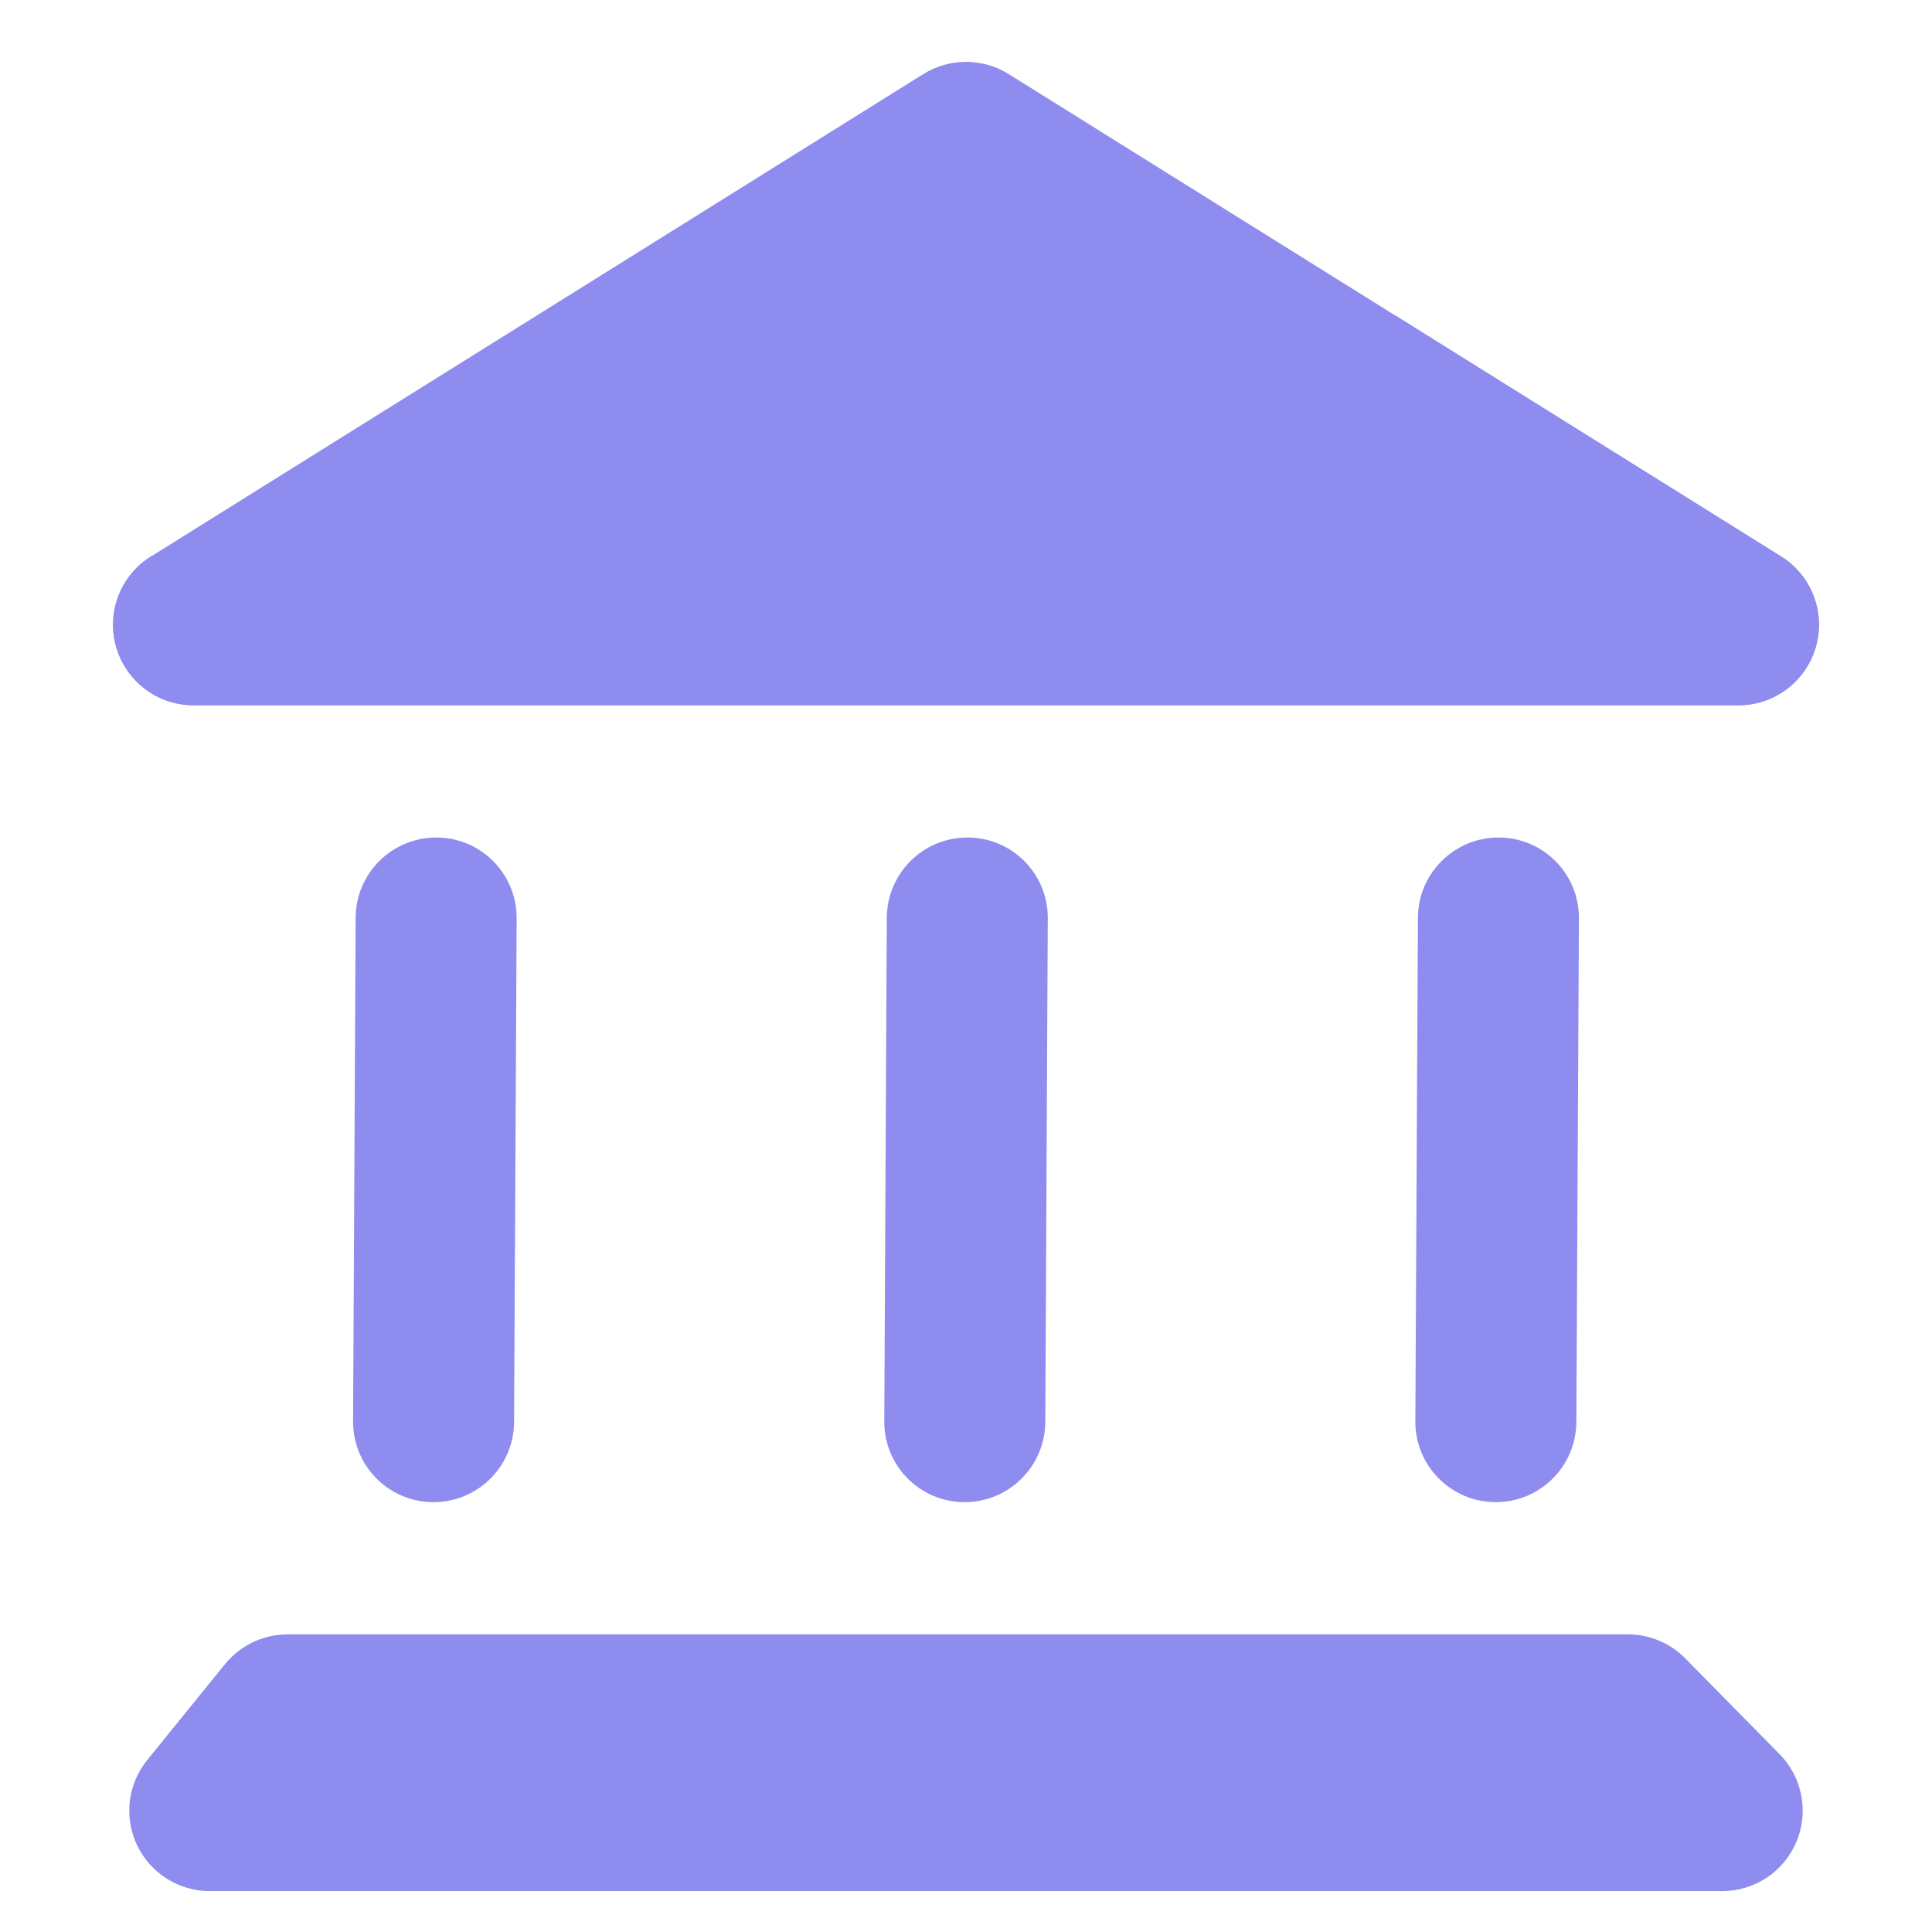 <svg width="24" height="24" viewBox="0 0 24 24" fill="none" xmlns="http://www.w3.org/2000/svg">
<path fill-rule="evenodd" clip-rule="evenodd" d="M5.424 10.404C5.976 10.406 6.421 10.856 6.418 11.409L6.386 17.665C6.383 18.217 5.933 18.663 5.38 18.66C4.828 18.658 4.383 18.208 4.386 17.656L4.418 11.399C4.421 10.847 4.872 10.401 5.424 10.404Z" fill="#8E8CEE"/>
<path fill-rule="evenodd" clip-rule="evenodd" d="M12.022 10.404C12.575 10.406 13.02 10.856 13.016 11.409L12.985 17.665C12.981 18.217 12.531 18.663 11.978 18.66C11.426 18.658 10.981 18.208 10.985 17.656L11.016 11.399C11.02 10.847 11.47 10.401 12.022 10.404Z" fill="#8E8CEE"/>
<path fill-rule="evenodd" clip-rule="evenodd" d="M18.62 10.404C19.172 10.406 19.617 10.856 19.614 11.409L19.582 17.665C19.579 18.217 19.128 18.663 18.576 18.66C18.024 18.658 17.579 18.208 17.582 17.656L17.614 11.399C17.617 10.847 18.068 10.401 18.62 10.404Z" fill="#8E8CEE"/>
<path fill-rule="evenodd" clip-rule="evenodd" d="M2.795 20.673C2.985 20.439 3.27 20.303 3.571 20.303H20.224C20.492 20.303 20.748 20.411 20.936 20.602L22.107 21.791C22.389 22.078 22.472 22.507 22.316 22.879C22.161 23.25 21.797 23.492 21.394 23.492H2.606C2.22 23.492 1.869 23.27 1.703 22.922C1.537 22.574 1.587 22.161 1.83 21.862L2.795 20.673Z" fill="#8E8CEE"/>
<path fill-rule="evenodd" clip-rule="evenodd" d="M11.47 0.92C11.795 0.718 12.206 0.718 12.53 0.92L22.126 6.913C22.504 7.149 22.68 7.608 22.557 8.036C22.434 8.465 22.042 8.761 21.596 8.761H2.404C1.958 8.761 1.566 8.465 1.443 8.036C1.32 7.608 1.496 7.149 1.875 6.913L11.47 0.92Z" fill="#8E8CEE"/>
<path fill-rule="evenodd" clip-rule="evenodd" d="M17.328 3.916L22.126 6.913C22.504 7.149 22.68 7.608 22.557 8.036C22.434 8.465 22.042 8.761 21.596 8.761H2.404C1.958 8.761 1.566 8.465 1.443 8.036C1.32 7.608 1.496 7.149 1.875 6.913L17.328 3.916Z" fill="#8E8CEE"/>
</svg>

